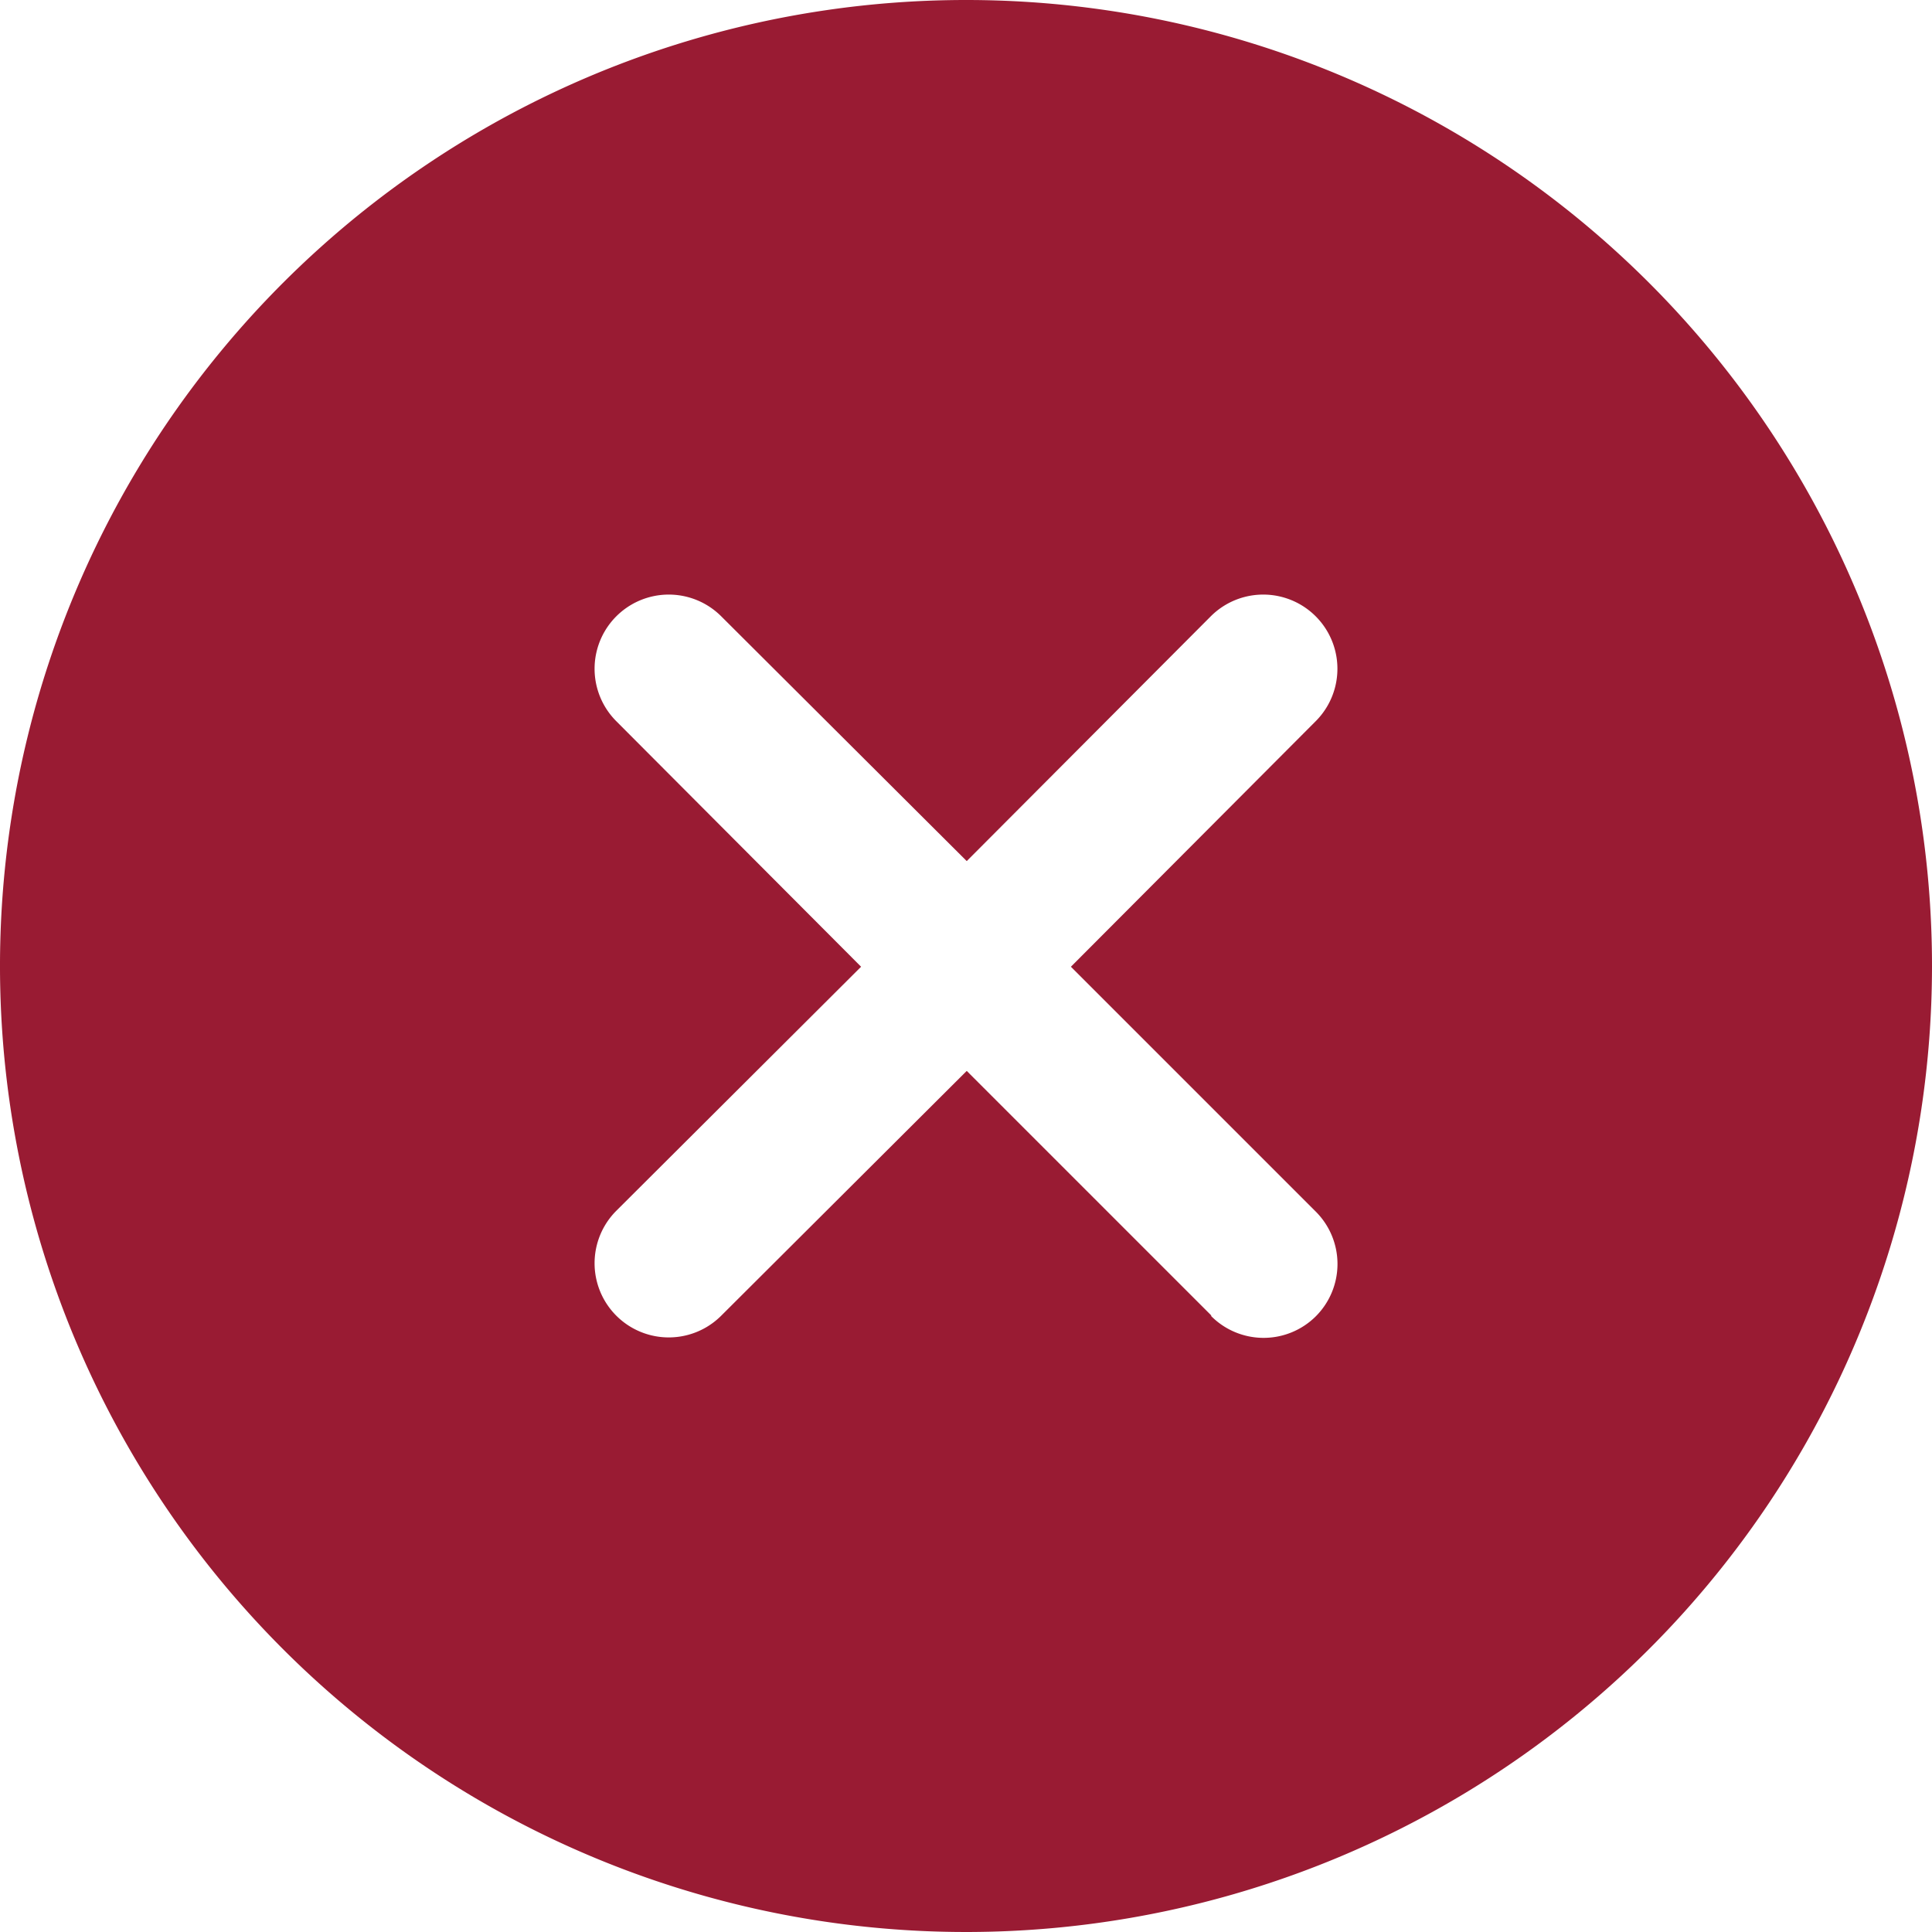 <svg xmlns="http://www.w3.org/2000/svg" width="10.442" height="10.442" viewBox="0 0 10.442 10.442">
  <g id="Group_39150" data-name="Group 39150" transform="translate(-0.958 0.202)">
    <path id="Icon_ionic-ios-close-circle" data-name="Icon ionic-ios-close-circle" d="M8.6,3.375A5.221,5.221,0,1,0,13.817,8.6,5.22,5.22,0,0,0,8.6,3.375Zm1.323,7.111L8.6,9.163,7.273,10.486a.4.4,0,1,1-.567-.567L8.029,8.6,6.706,7.273a.4.4,0,0,1,.567-.567L8.6,8.029,9.919,6.706a.4.4,0,0,1,.567.567L9.163,8.6l1.323,1.323a.4.4,0,0,1,0,.567A.4.4,0,0,1,9.919,10.486Z" transform="translate(-2.417 -3.577)" fill="#991b33"/>
  </g>
</svg>
